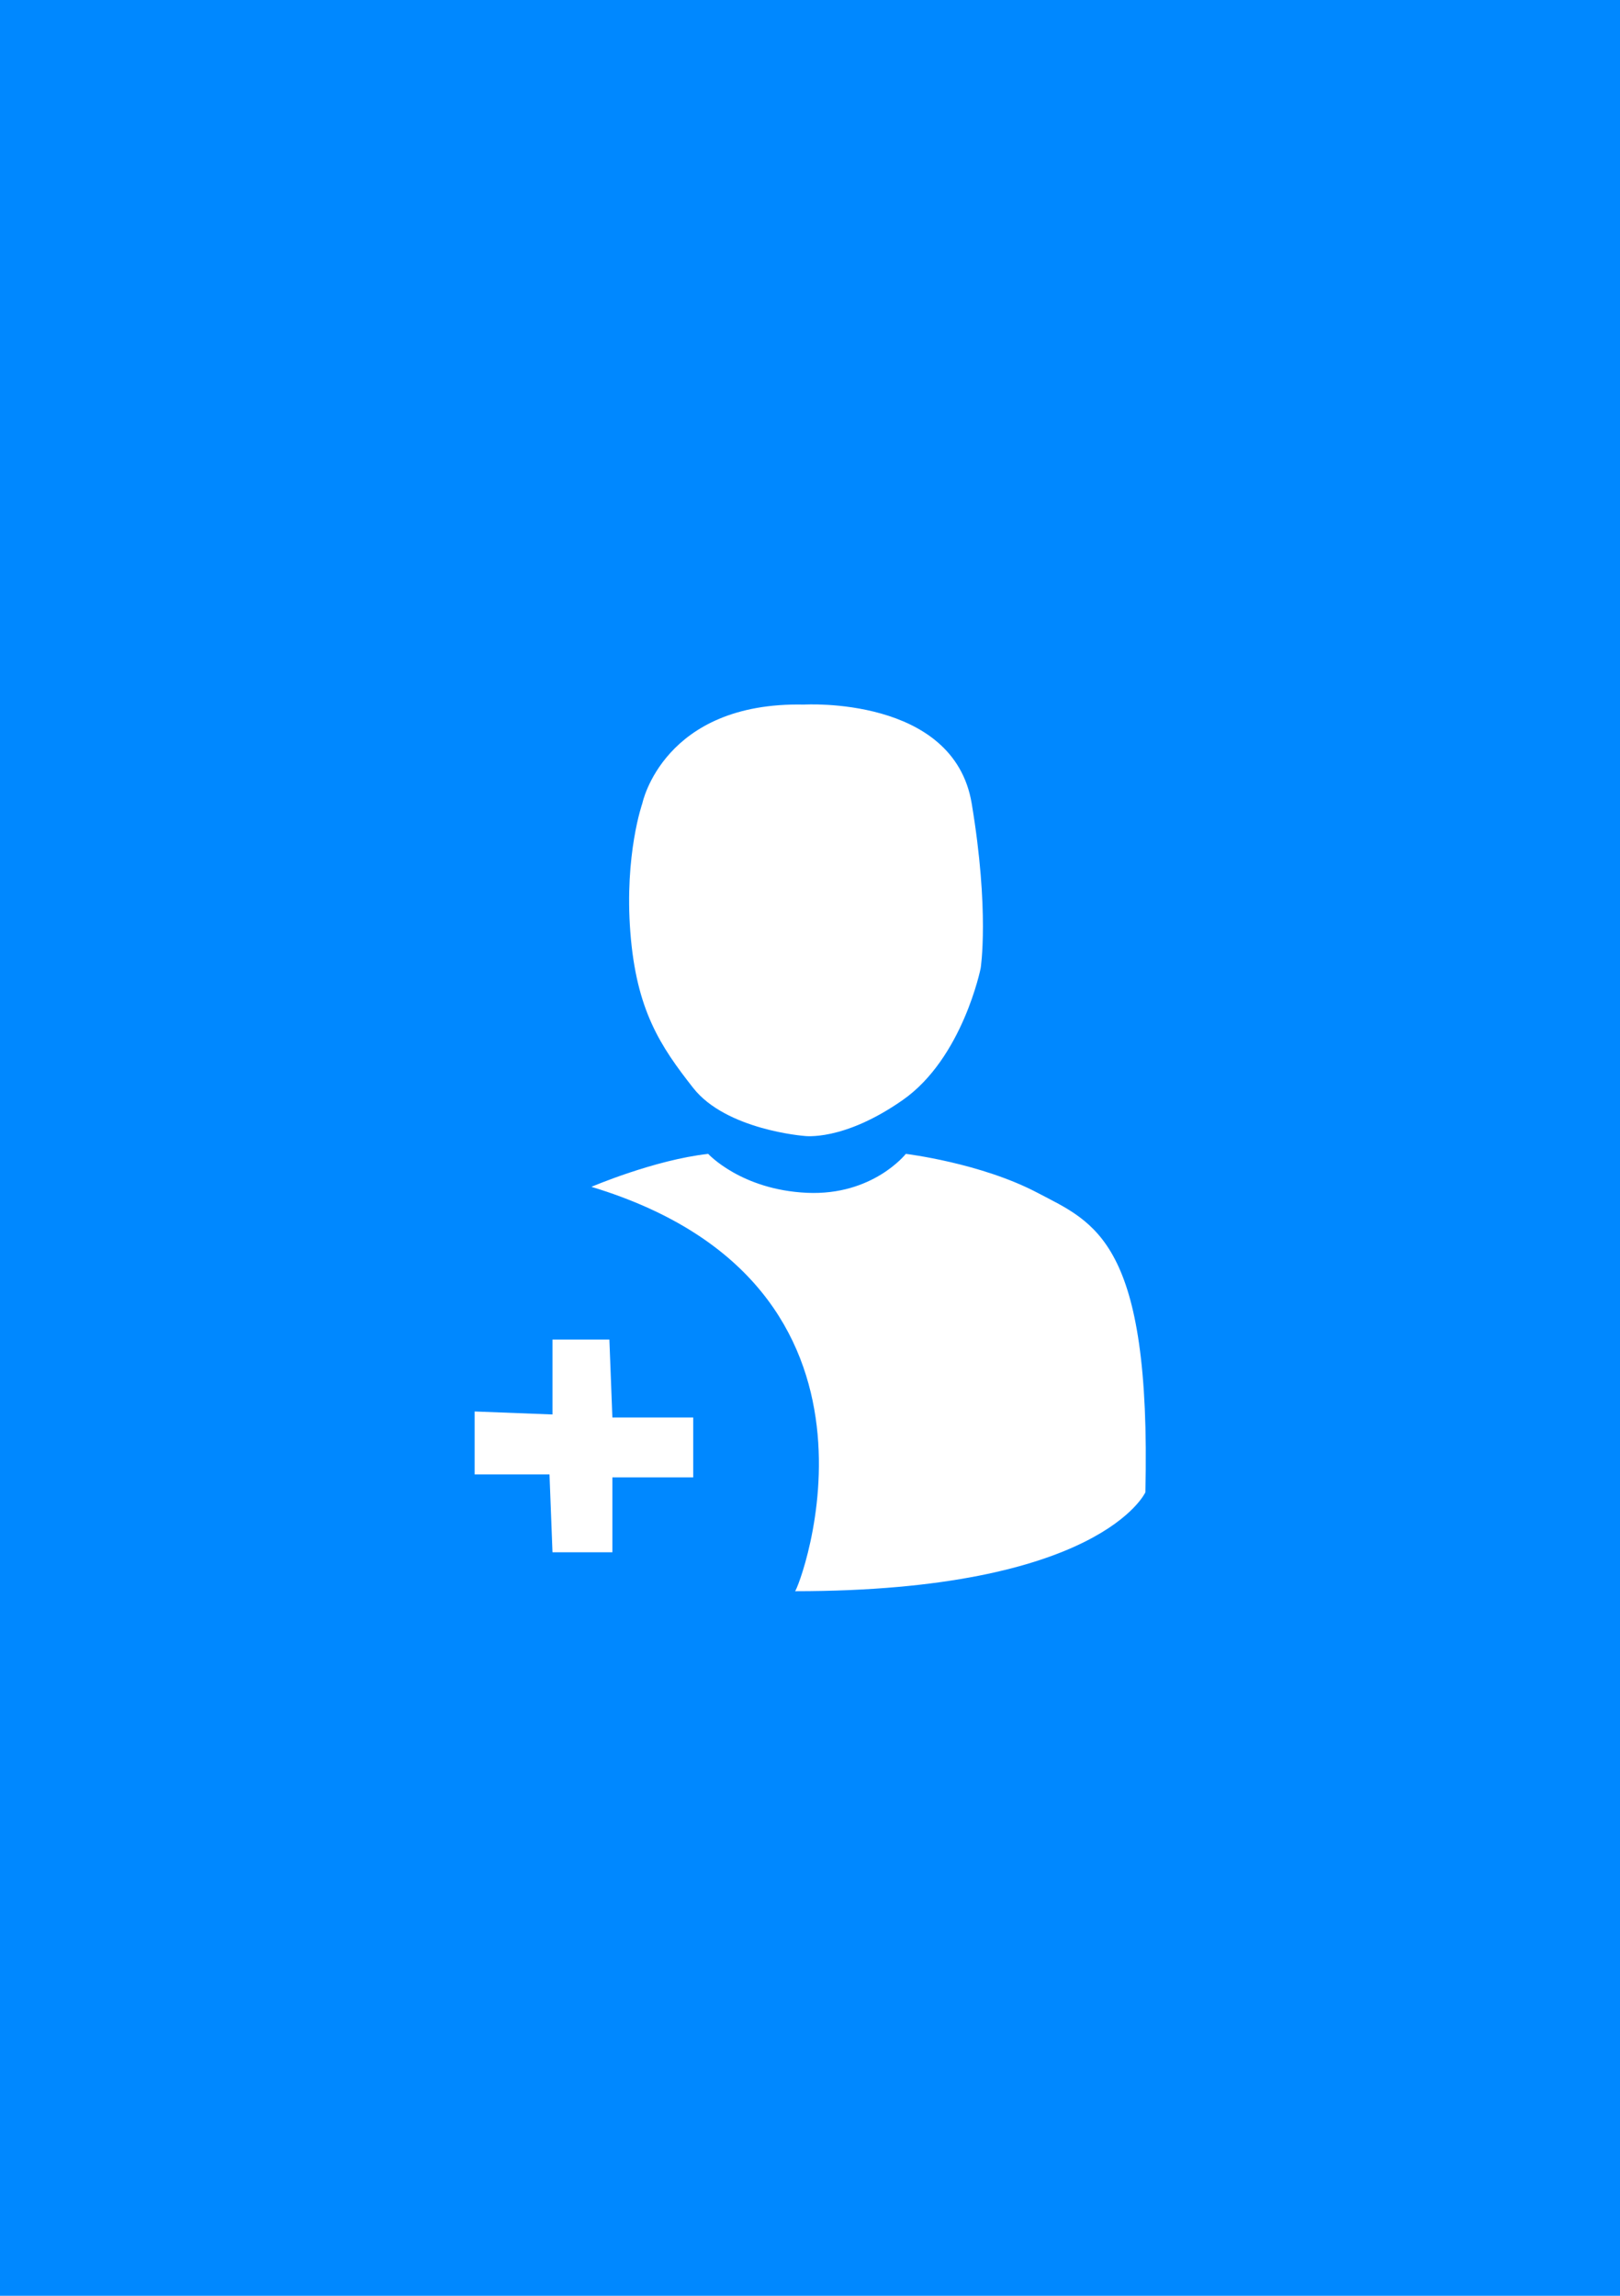 <?xml version="1.0" encoding="utf-8"?>
<!-- Generator: Adobe Illustrator 22.0.0, SVG Export Plug-In . SVG Version: 6.00 Build 0)  -->
<svg version="1.0" id="Направляющие" xmlns="http://www.w3.org/2000/svg" xmlns:xlink="http://www.w3.org/1999/xlink"
	 x="0px" y="0px" viewBox="0 0 60 85" enable-background="new 0 0 60 85" xml:space="preserve">
<symbol  id="Новый_символ_1" viewBox="-11.2 -14.8 22.5 29.6">
	<path fill="#FFFFFF" d="M-7.3-1.3c0,0,2.1,0.9,3.9,1.1c0,0,1.1-1.2,3.3-1.3s3.3,1.3,3.3,1.3s2.5-0.3,4.4-1.3s3.8-1.6,3.6-10
		c0,0-1.5-3.3-11.7-3.3C-0.4-14.8,3.6-4.6-7.3-1.3z"/>
	<path fill="#FFFFFF" d="M-0.2,14.8c0,0,5,0.3,5.6-3.3s0.3-5.5,0.3-5.5s-0.6-3-2.6-4.4s-3.3-1.2-3.3-1.2S-2.8,0.6-3.9,2
		S-5.8,4.6-6,7.2c-0.2,2.6,0.4,4.3,0.4,4.3S-4.9,14.9-0.2,14.8z"/>
	<polygon fill="#FFFFFF" points="-8.6,-13.5 -6.6,-13.5 -6.6,-11 -3.9,-11 -3.9,-9 -6.6,-9 -6.7,-6.4 -8.6,-6.4 -8.6,-8.9 
		-11.2,-8.8 -11.2,-10.9 -8.7,-10.9 	"/>
</symbol>
<g id="шазам">
	<rect id="canvas_background_7_" fill="#0088FF" width="60" height="85"/>
</g>
<use xlink:href="#Новый_символ_1"  width="22.5" height="29.6" id="подписчики_1_" x="-11.2" y="-14.8" transform="matrix(1.109 0 0 -1.109 30 42.5)" overflow="visible"/>
</svg>
